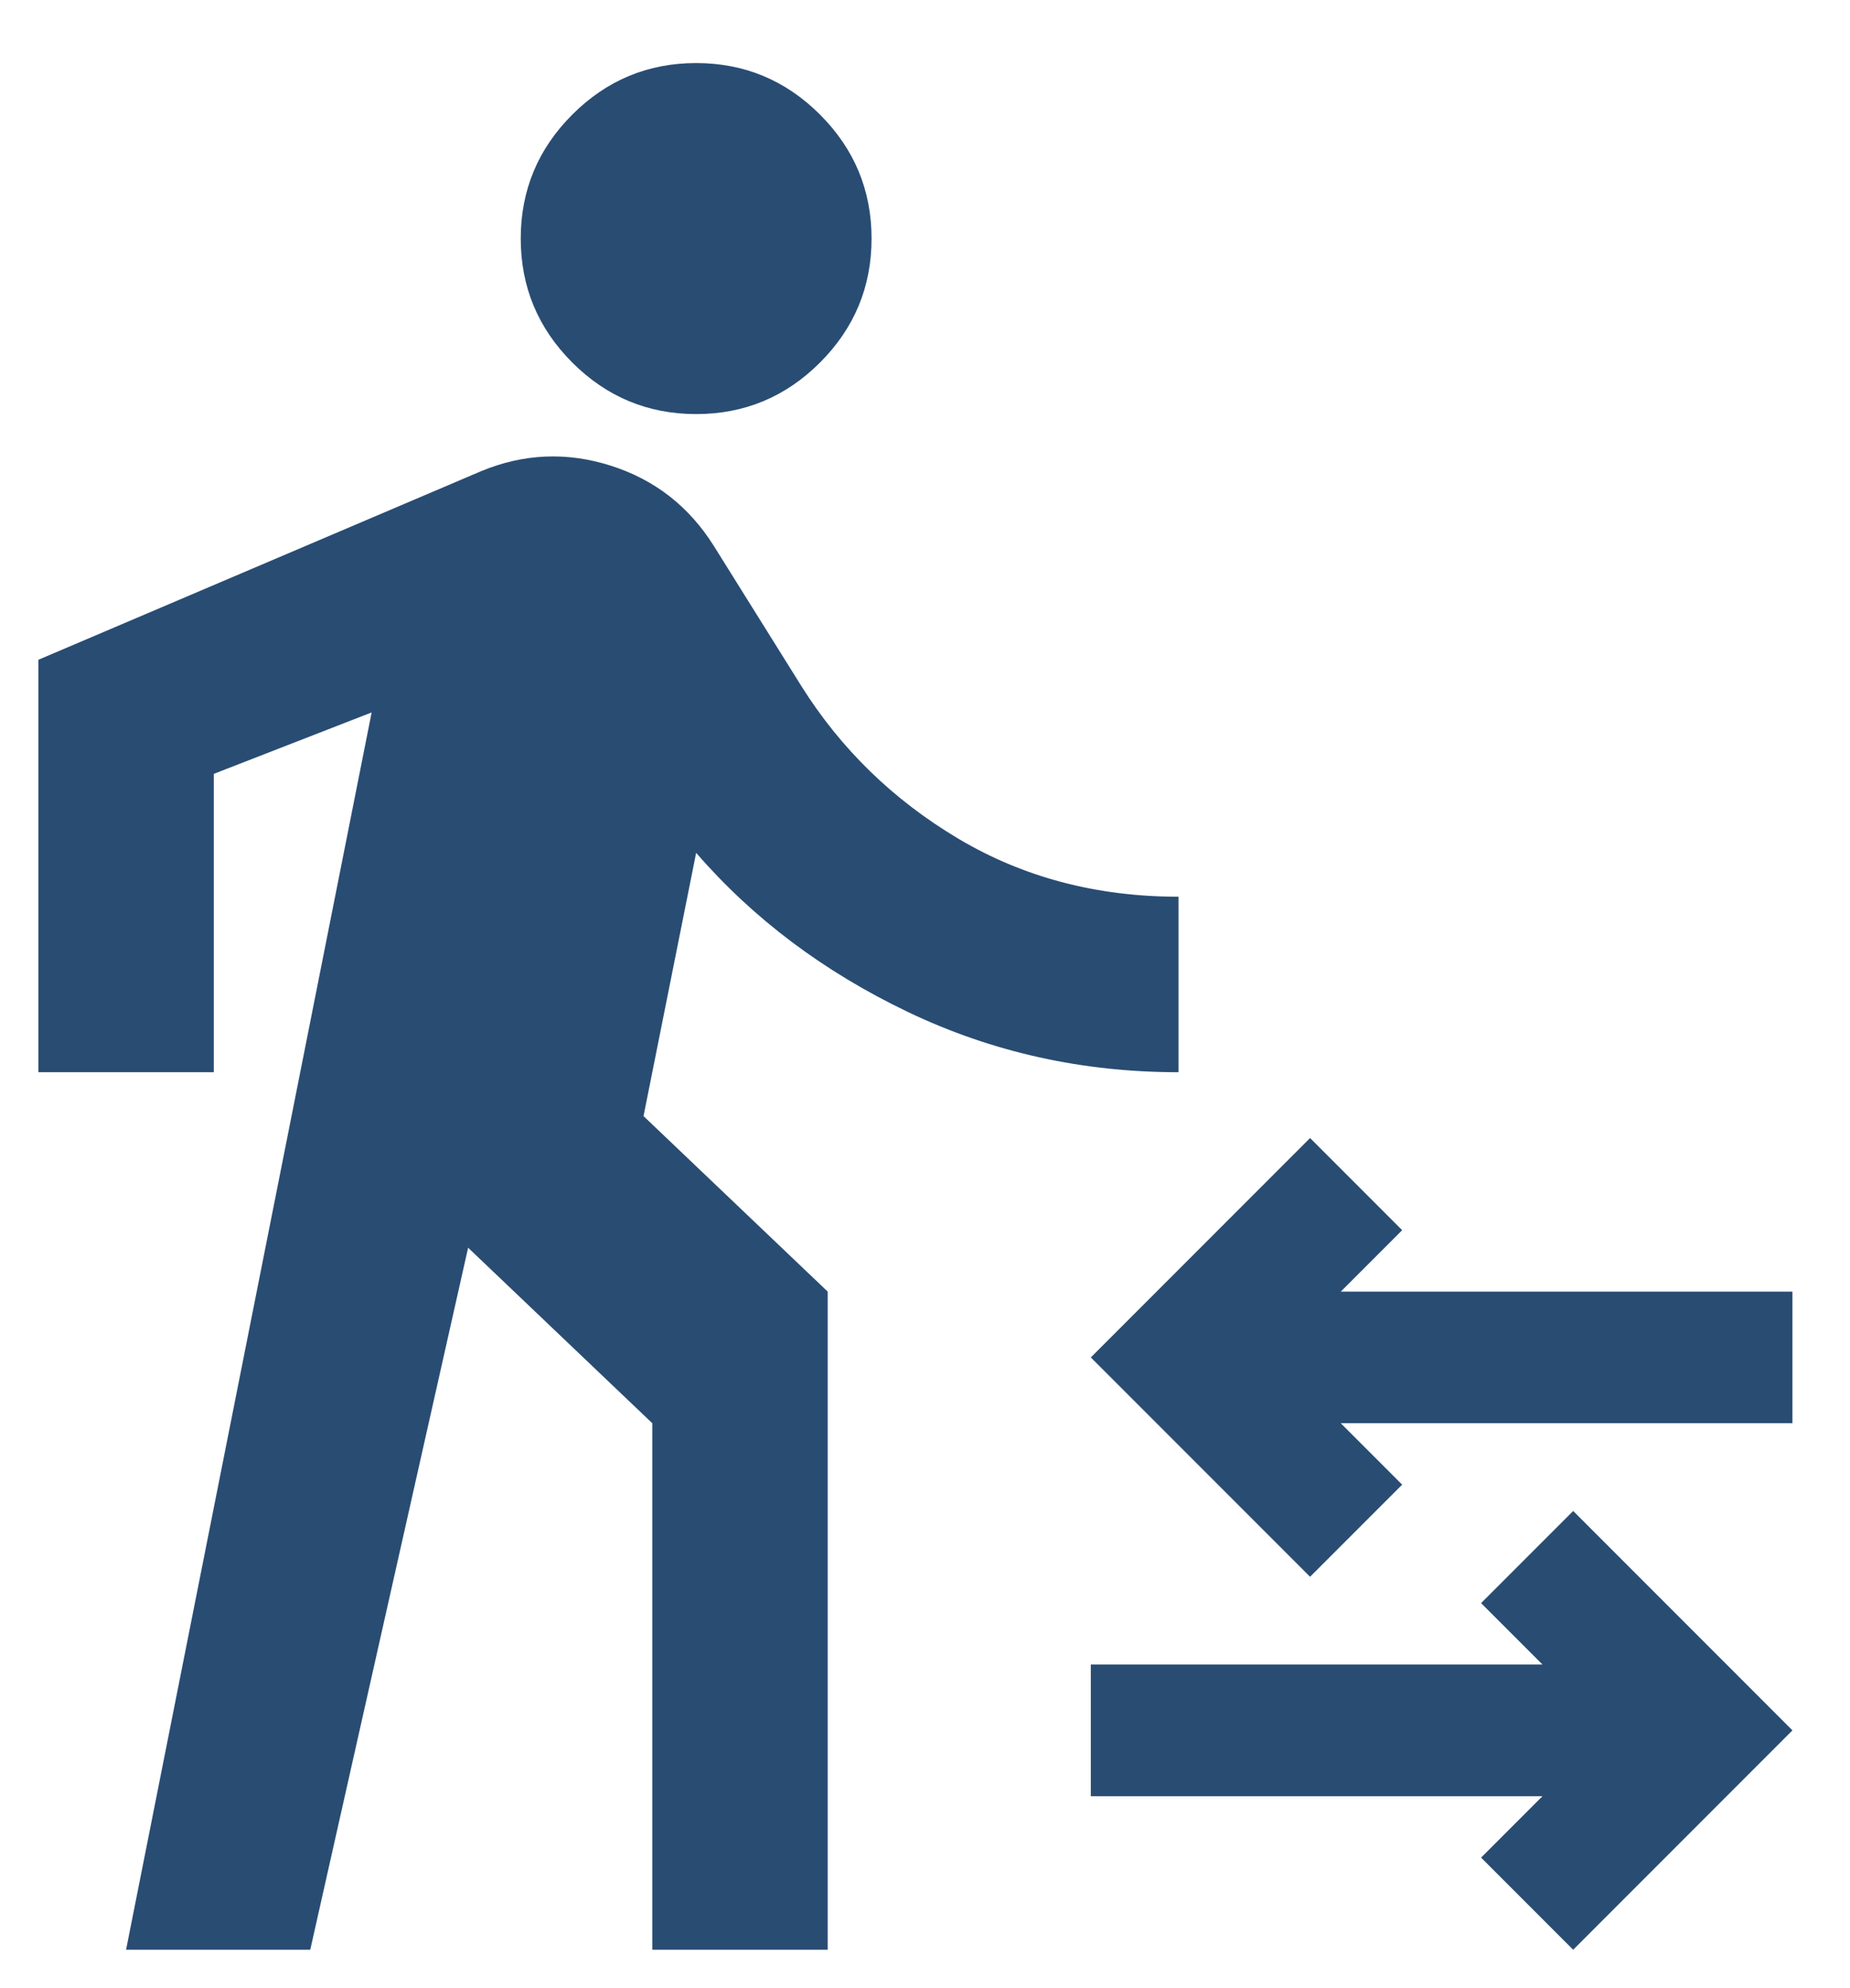 <svg width="27" height="29" viewBox="0 0 27 29" fill="none" xmlns="http://www.w3.org/2000/svg">
<path d="M1.84 28.44L5.424 10.392L3.12 11.288V15.64H0.56V9.624L7.024 6.872C7.643 6.616 8.272 6.589 8.912 6.792C9.552 6.995 10.053 7.384 10.416 7.96L11.696 10.008C12.272 10.925 13.035 11.667 13.984 12.232C14.933 12.797 16.005 13.08 17.2 13.08V15.64C15.792 15.64 14.475 15.347 13.248 14.76C12.021 14.173 10.992 13.4 10.16 12.44L9.392 16.28L12.08 18.84V28.44H9.52V20.76L6.832 18.2L4.528 28.44H1.84ZM10.16 6.04C9.456 6.04 8.853 5.789 8.352 5.288C7.851 4.787 7.6 4.184 7.6 3.48C7.6 2.776 7.851 2.173 8.352 1.672C8.853 1.171 9.456 0.92 10.16 0.92C10.864 0.92 11.467 1.171 11.968 1.672C12.469 2.173 12.72 2.776 12.72 3.48C12.72 4.184 12.469 4.787 11.968 5.288C11.467 5.789 10.864 6.04 10.16 6.04ZM22.96 28.44L21.616 27.096L22.512 26.2H15.92V24.28H22.512L21.616 23.384L22.96 22.04L26.16 25.24L22.96 28.44ZM19.12 23L15.92 19.8L19.12 16.6L20.464 17.944L19.568 18.84H26.16V20.76H19.568L20.464 21.656L19.12 23Z" fill="#294C73"/>
</svg>
